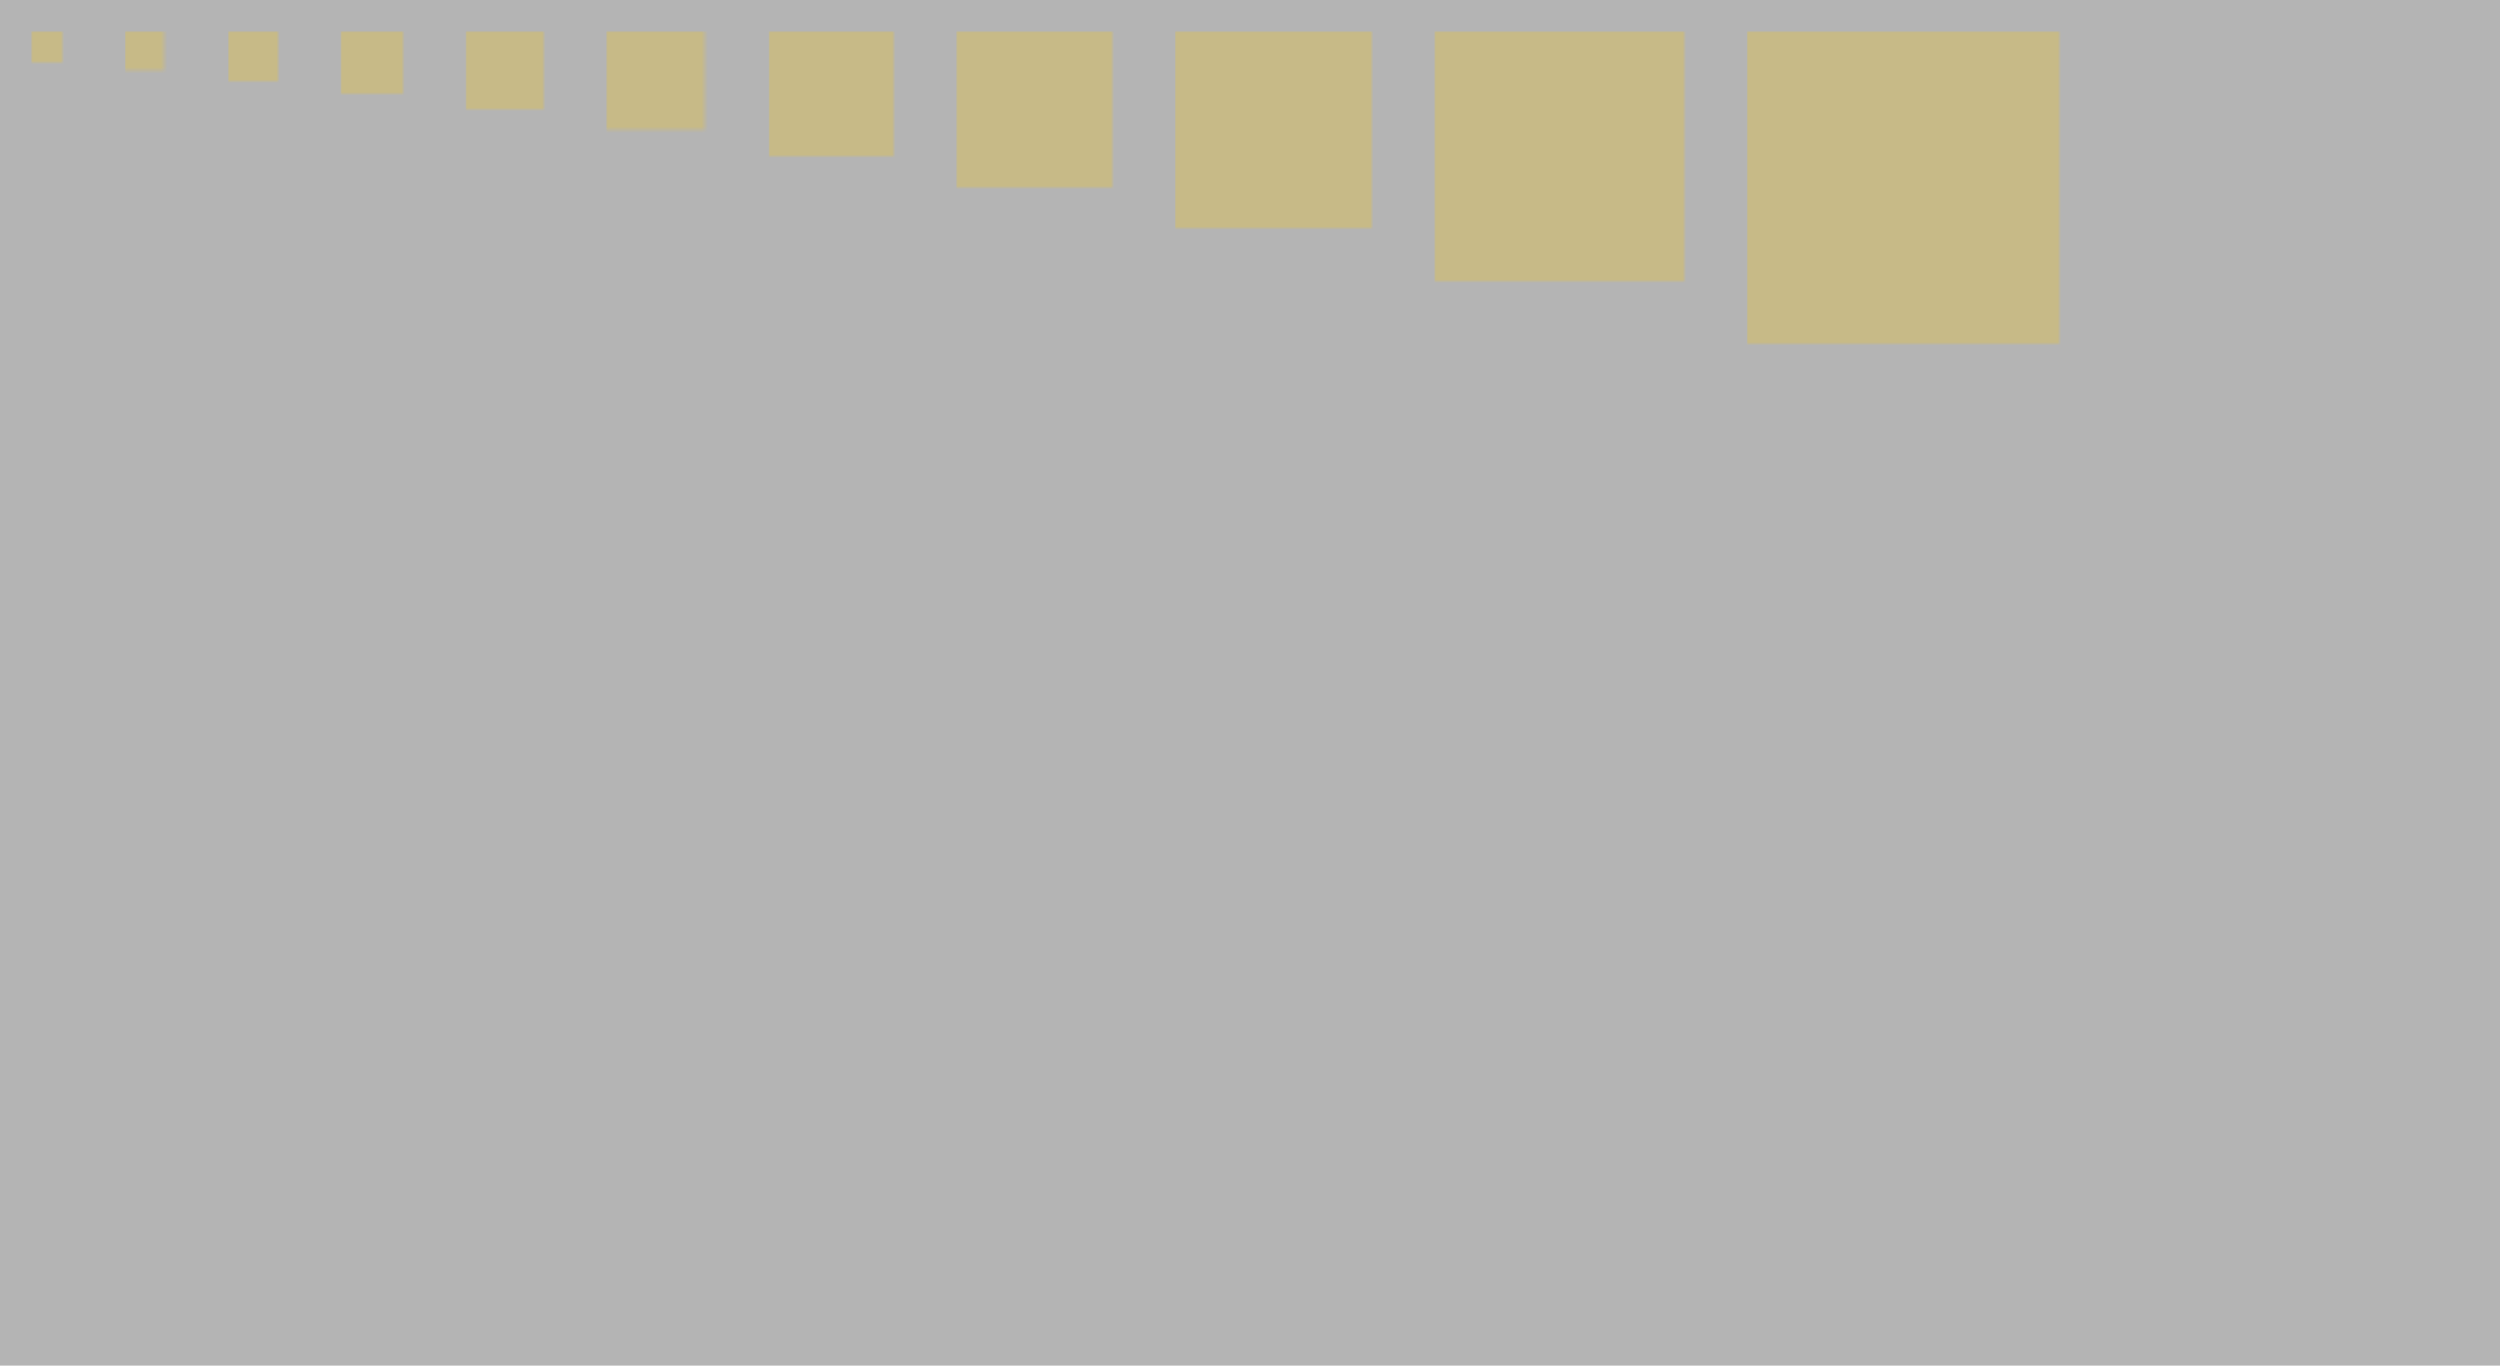 <svg width="800" height="437" viewBox="0 0 800 437" fill="none" xmlns="http://www.w3.org/2000/svg">
<rect width="800" height="437" fill="#B4B4B4"/>
<g opacity="0.5">
<mask id="mask0" mask-type="alpha" maskUnits="userSpaceOnUse" x="559" y="10" width="100" height="100">
<rect x="559" y="10" width="100" height="100" fill="#C4C4C4"/>
</mask>
<g mask="url(#mask0)">
<rect x="559" y="10" width="1000" height="1000" fill="#FFCC00" fill-opacity="0.5"/>
</g>
</g>
<g opacity="0.5">
<mask id="mask1" mask-type="alpha" maskUnits="userSpaceOnUse" x="459" y="10" width="80" height="80">
<rect x="459" y="10" width="80" height="80" fill="#C4C4C4"/>
</mask>
<g mask="url(#mask1)">
<rect x="459" y="10" width="800" height="800" fill="#FFCC00" fill-opacity="0.5"/>
</g>
</g>
<g opacity="0.5">
<mask id="mask2" mask-type="alpha" maskUnits="userSpaceOnUse" x="376" y="10" width="63" height="63">
<rect x="376" y="10" width="63" height="63" fill="#C4C4C4"/>
</mask>
<g mask="url(#mask2)">
<rect x="376" y="10" width="630" height="630" fill="#FFCC00" fill-opacity="0.5"/>
</g>
</g>
<g opacity="0.5">
<mask id="mask3" mask-type="alpha" maskUnits="userSpaceOnUse" x="306" y="10" width="50" height="50">
<rect x="306" y="10" width="50" height="50" fill="#C4C4C4"/>
</mask>
<g mask="url(#mask3)">
<rect x="306" y="10" width="500" height="500" fill="#FFCC00" fill-opacity="0.5"/>
</g>
</g>
<g opacity="0.5">
<mask id="mask4" mask-type="alpha" maskUnits="userSpaceOnUse" x="246" y="10" width="40" height="40">
<rect x="246" y="10" width="40" height="40" fill="#C4C4C4"/>
</mask>
<g mask="url(#mask4)">
<rect x="246" y="10" width="400" height="400" fill="#FFCC00" fill-opacity="0.5"/>
</g>
</g>
<g opacity="0.5">
<mask id="mask5" mask-type="alpha" maskUnits="userSpaceOnUse" x="194" y="10" width="32" height="32">
<rect x="194" y="10" width="31.5" height="31.5" fill="#C4C4C4"/>
</mask>
<g mask="url(#mask5)">
<rect x="194" y="10" width="315" height="315" fill="#FFCC00" fill-opacity="0.5"/>
</g>
</g>
<g opacity="0.5">
<mask id="mask6" mask-type="alpha" maskUnits="userSpaceOnUse" x="73" y="10" width="16" height="16">
<rect x="73" y="10" width="16" height="16" fill="#C4C4C4"/>
</mask>
<g mask="url(#mask6)">
<rect x="73" y="10" width="160" height="160" fill="#FFCC00" fill-opacity="0.5"/>
</g>
</g>
<g opacity="0.5">
<mask id="mask7" mask-type="alpha" maskUnits="userSpaceOnUse" x="149" y="10" width="25" height="25">
<rect x="149" y="10" width="25" height="25" fill="#C4C4C4"/>
</mask>
<g mask="url(#mask7)">
<rect x="149" y="10" width="250" height="250" fill="#FFCC00" fill-opacity="0.5"/>
</g>
</g>
<g opacity="0.5">
<mask id="mask8" mask-type="alpha" maskUnits="userSpaceOnUse" x="109" y="10" width="20" height="20">
<rect x="109" y="10" width="20" height="20" fill="#C4C4C4"/>
</mask>
<g mask="url(#mask8)">
<rect x="109" y="10" width="200" height="200" fill="#FFCC00" fill-opacity="0.5"/>
</g>
</g>
<g opacity="0.5">
<mask id="mask9" mask-type="alpha" maskUnits="userSpaceOnUse" x="40" y="10" width="13" height="13">
<rect x="40" y="10" width="12.5" height="12.5" fill="#C4C4C4"/>
</mask>
<g mask="url(#mask9)">
<rect x="40" y="10" width="125" height="125" fill="#FFCC00" fill-opacity="0.5"/>
</g>
</g>
<g opacity="0.5">
<mask id="mask10" mask-type="alpha" maskUnits="userSpaceOnUse" x="10" y="10" width="10" height="10">
<rect x="10" y="10" width="10" height="10" fill="#C4C4C4"/>
</mask>
<g mask="url(#mask10)">
<rect x="10" y="10" width="100" height="100" fill="#FFCC00" fill-opacity="0.5"/>
</g>
</g>
</svg>
